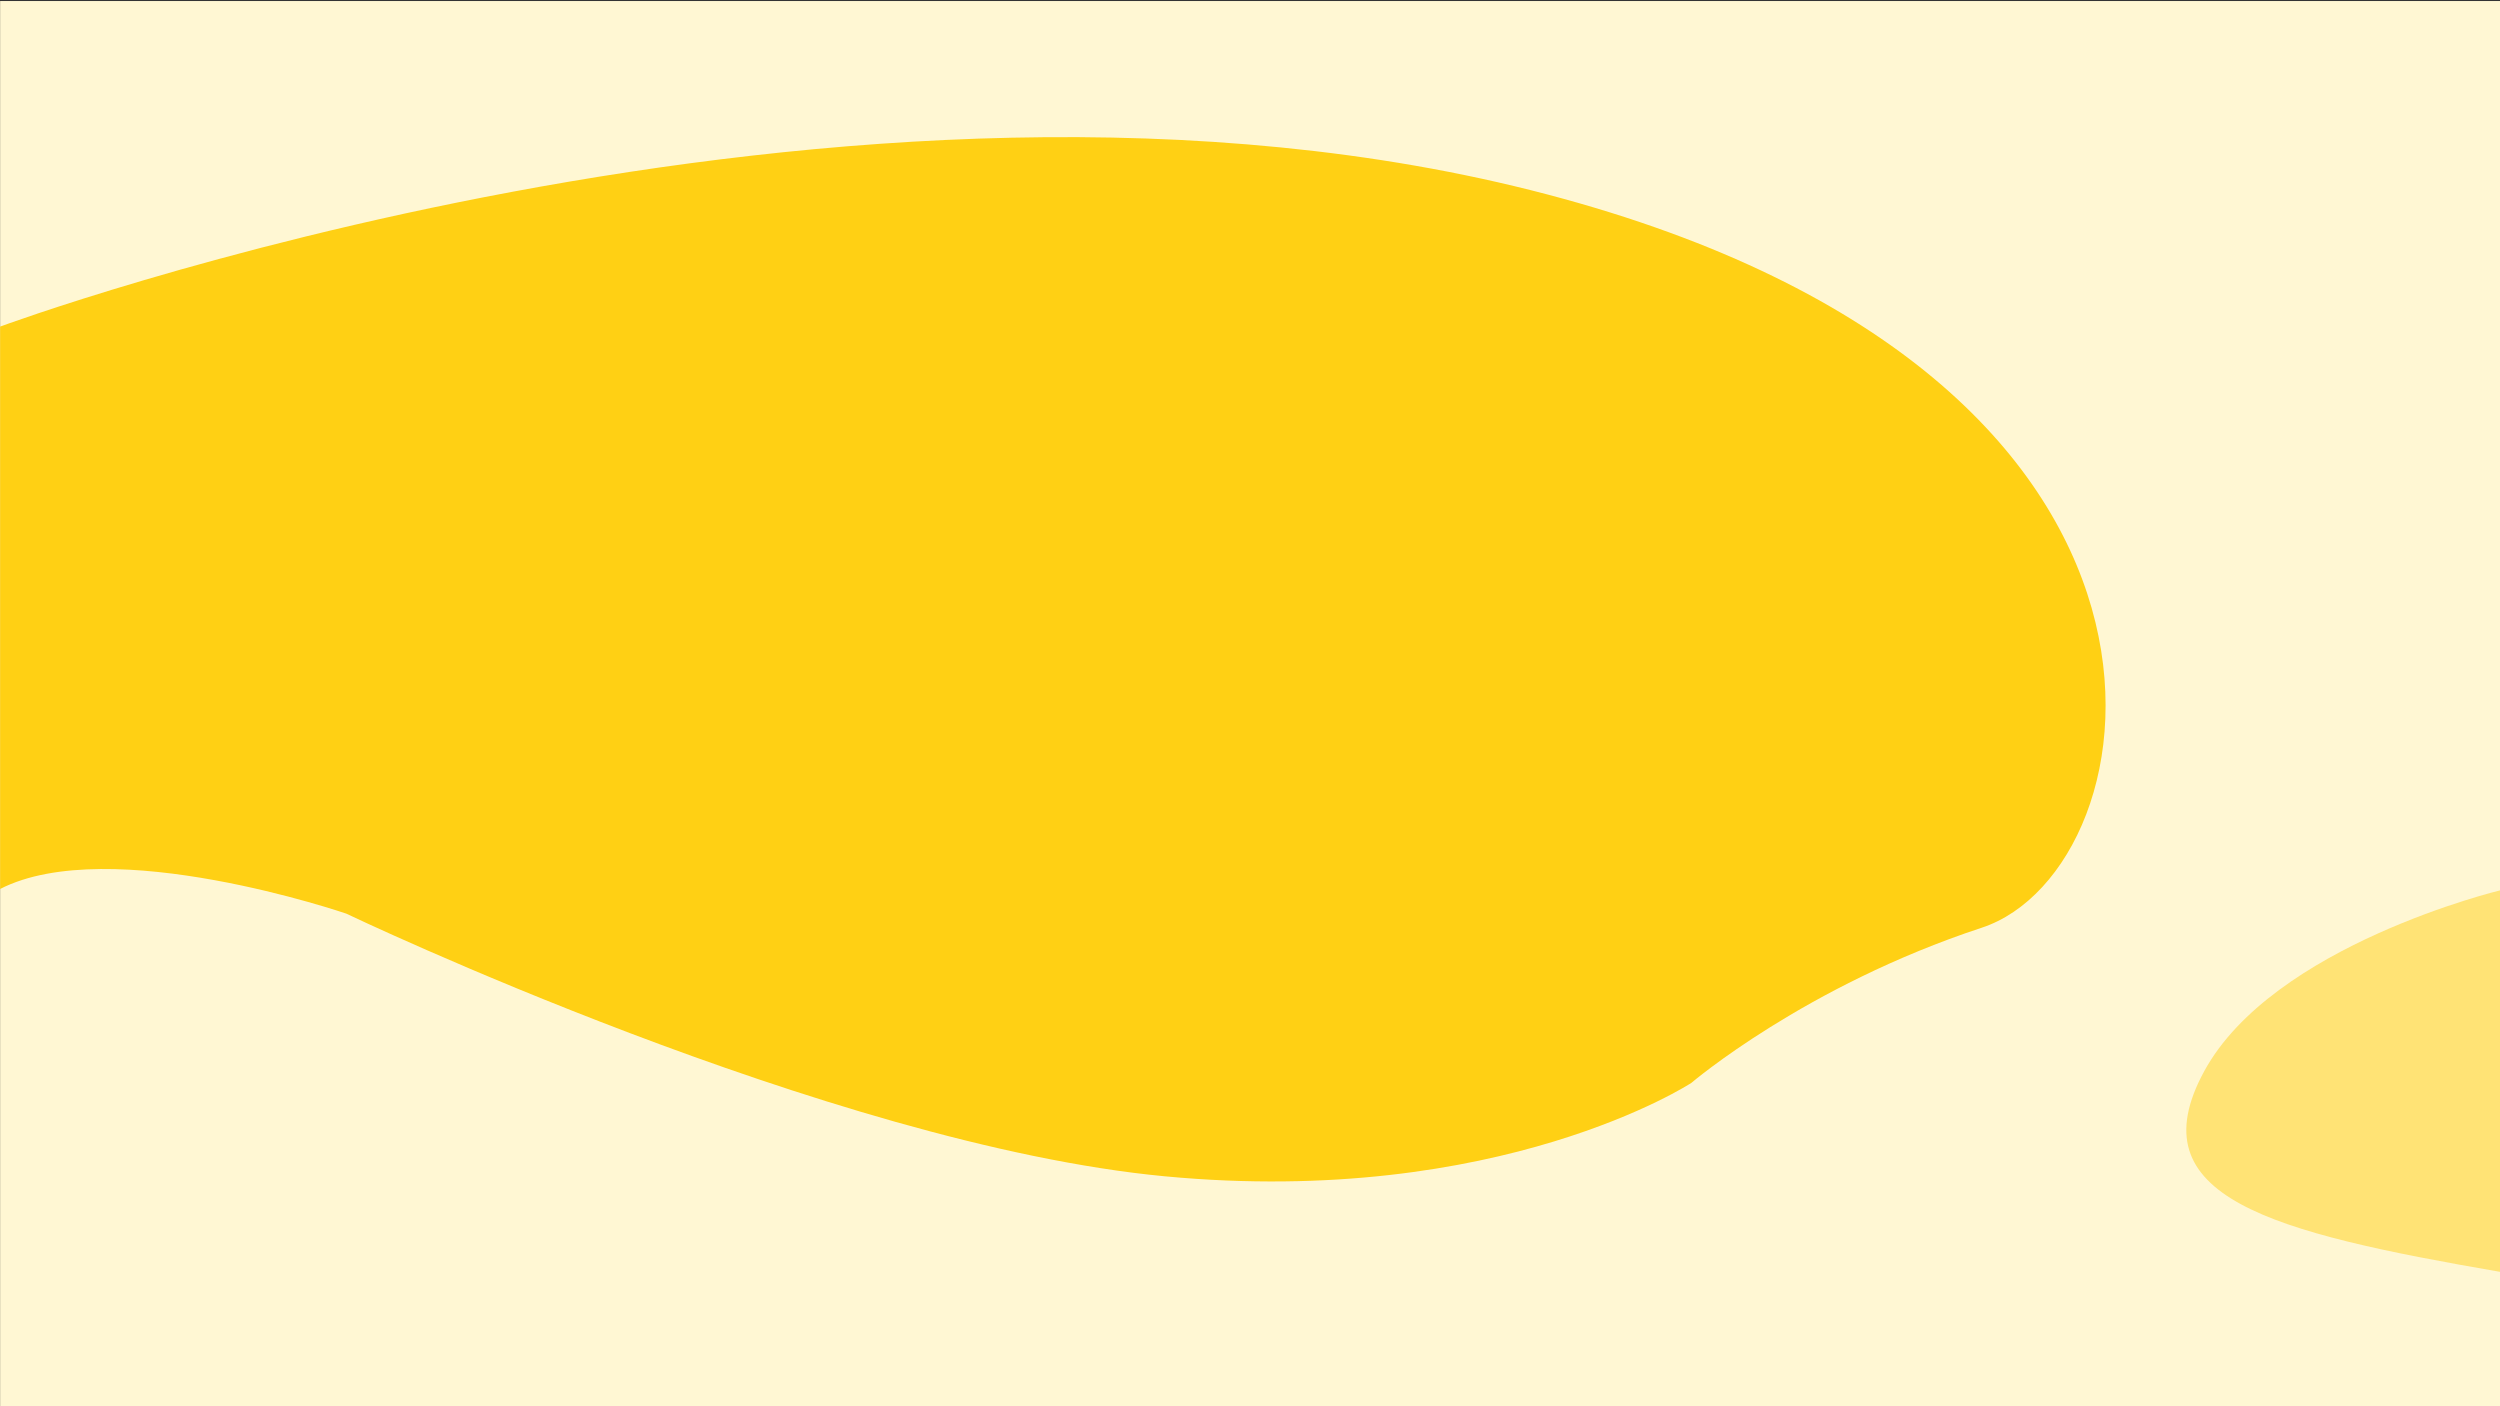 <?xml version="1.0" encoding="utf-8"?>
<!-- Generator: Adobe Illustrator 23.0.0, SVG Export Plug-In . SVG Version: 6.00 Build 0)  -->
<svg version="1.1" id="Layer_1" xmlns="http://www.w3.org/2000/svg" xmlns:xlink="http://www.w3.org/1999/xlink" x="0px" y="0px"
	 viewBox="0 0 1920 1080" style="enable-background:new 0 0 1920 1080;" xml:space="preserve">
<rect x="0" y="0" width="1920" height="1080" fill="#333333" stroke="none"/>
<style type="text/css">
	.st0{fill:#FFF7D3;}
	.st1{fill:#FFD014;}
	.st2{fill:#FFE375;}
</style>
<rect x="0.09" y="0.79" class="st0" width="1920" height="1080"/>
<path class="st1" d="M0.09,250.83c0,0,653.6-242.35,1188.11-101.54s469.43,518.54,333.72,563.22
	c-135.7,44.68-222.94,119.14-222.94,119.14s-146.78,96.13-404.34,71.76S265.96,701.68,265.96,701.68S84.57,639.4,0.09,682.73
	L0.09,250.83L0.09,250.83z"/>
<path class="st2" d="M1920.09,683.79c0,0-174.5,42.02-227.26,138.91s51.4,123.74,227.26,154.09V683.79z"/>
</svg>
